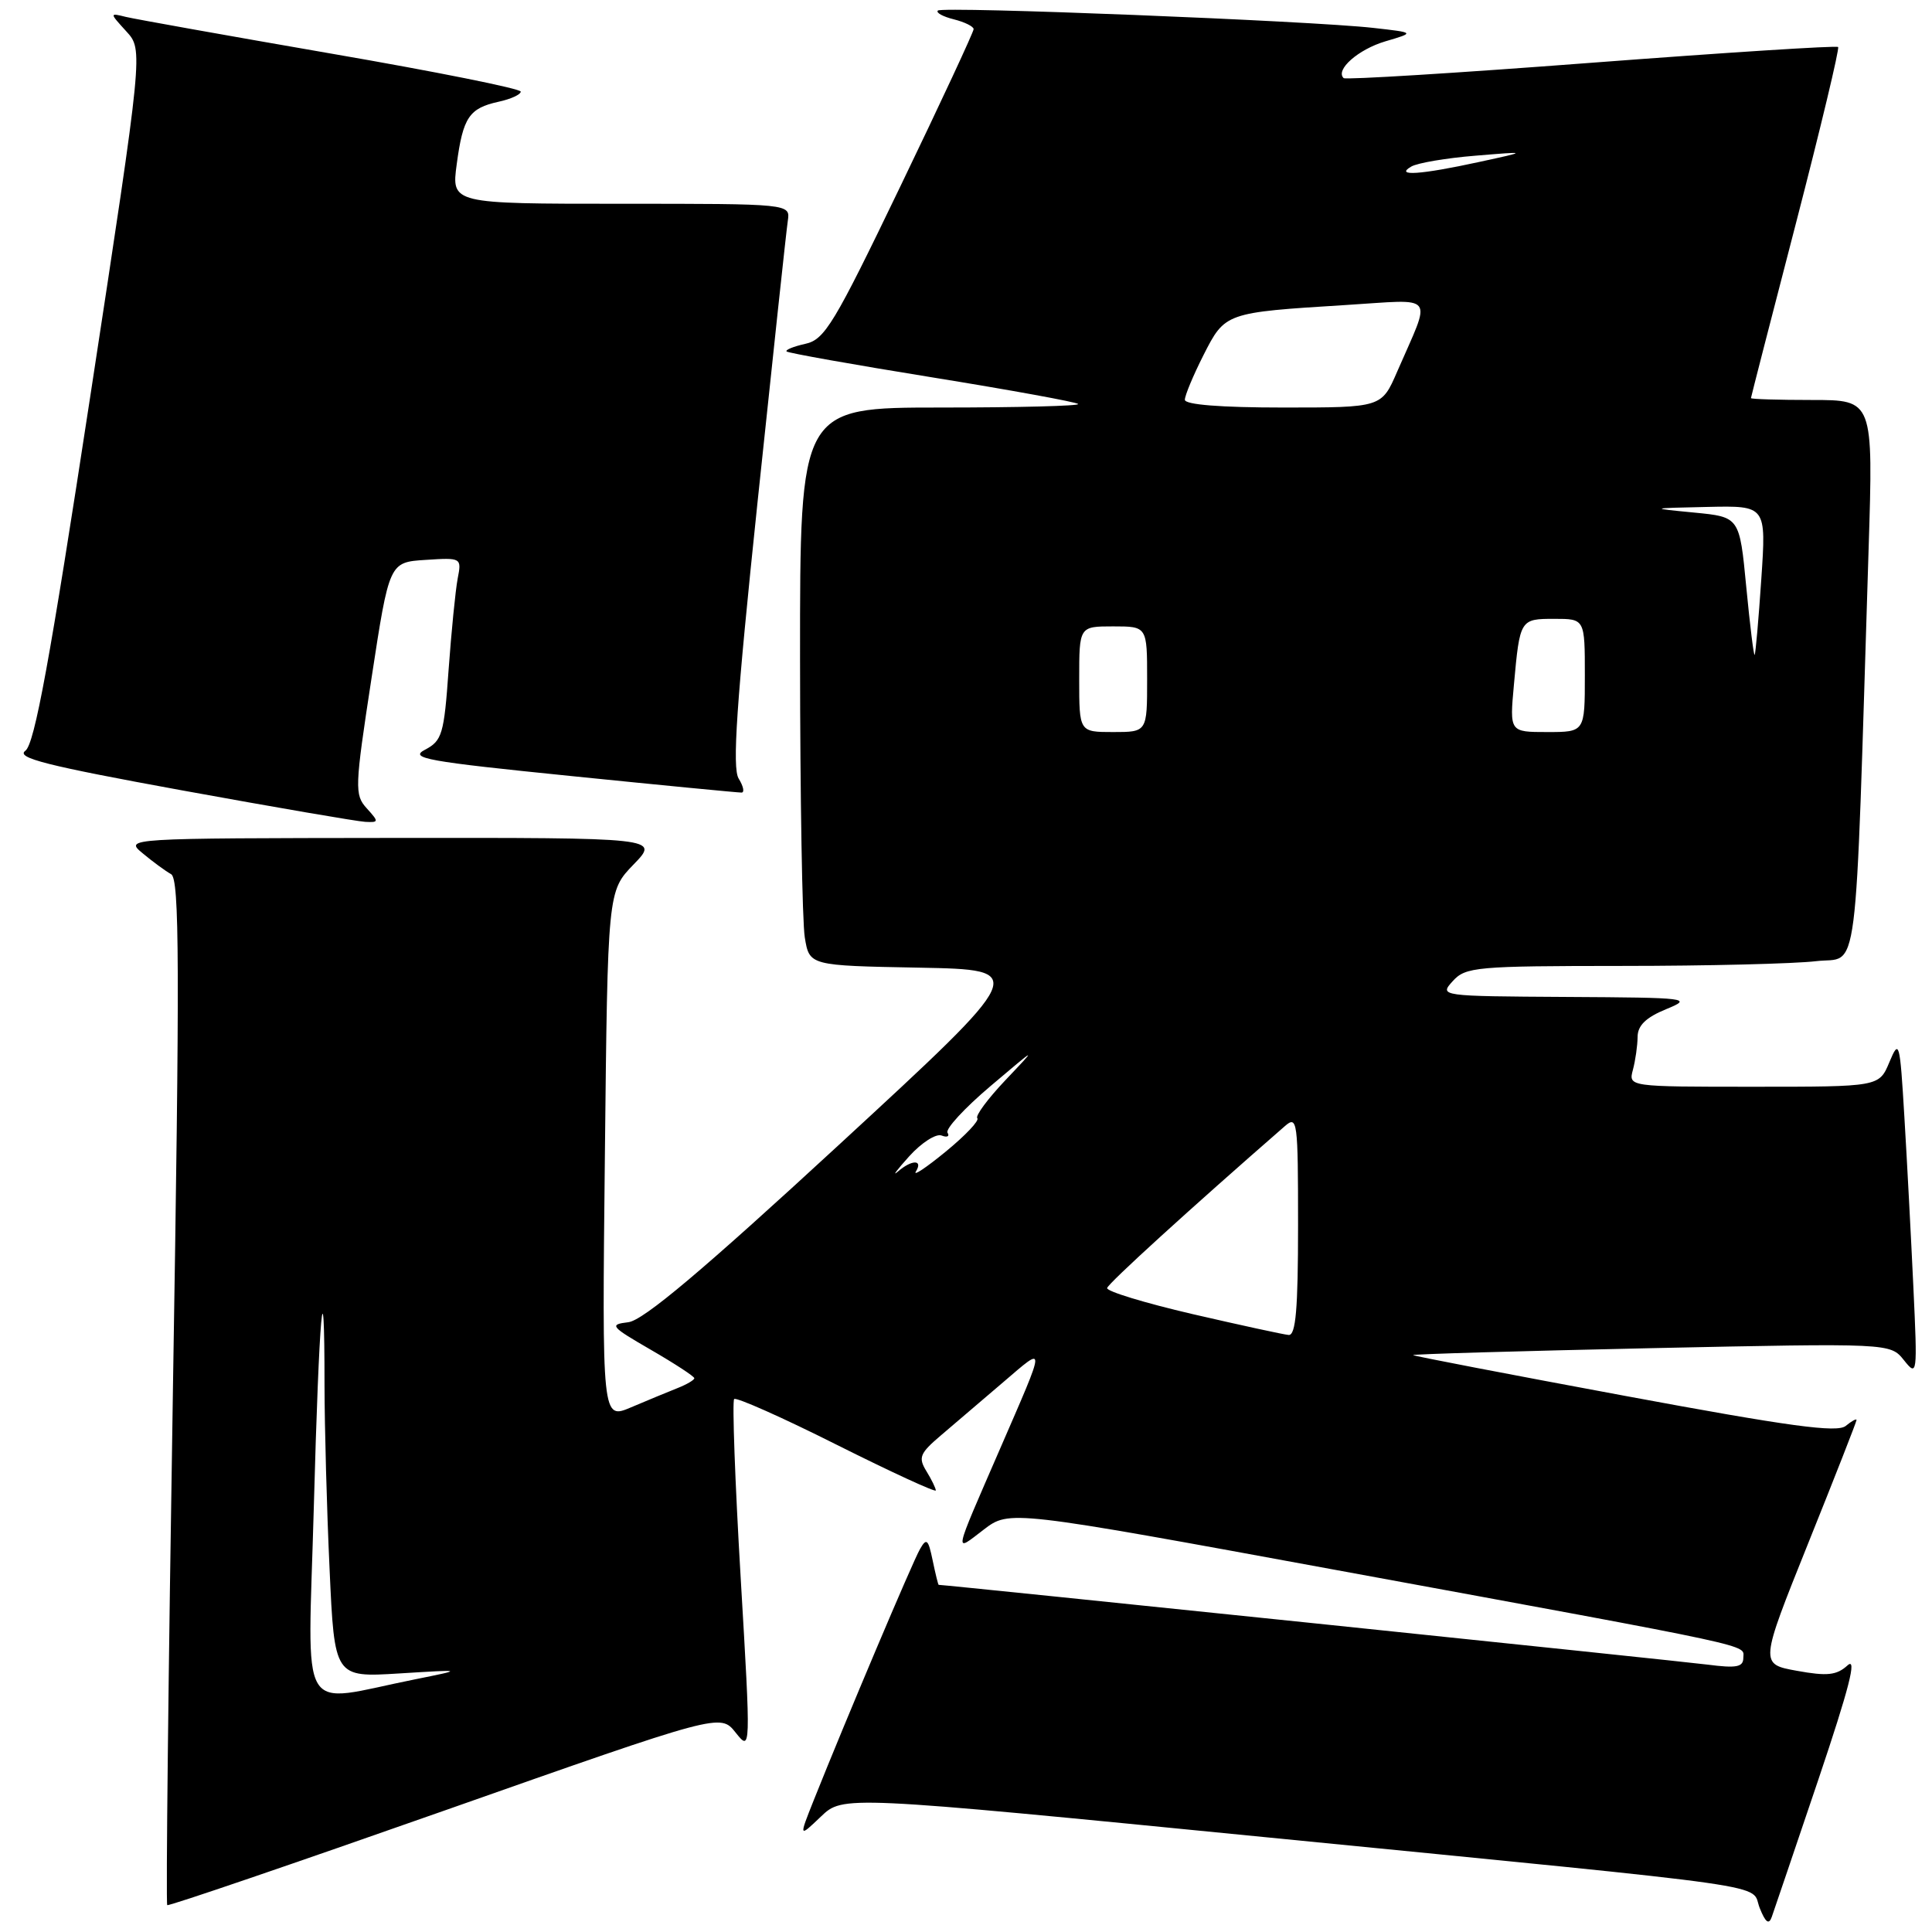<?xml version="1.0" encoding="UTF-8" standalone="no"?>
<!DOCTYPE svg PUBLIC "-//W3C//DTD SVG 1.1//EN" "http://www.w3.org/Graphics/SVG/1.1/DTD/svg11.dtd" >
<svg xmlns="http://www.w3.org/2000/svg" xmlns:xlink="http://www.w3.org/1999/xlink" version="1.1" viewBox="0 0 256 256">
 <g >
 <path fill="currentColor"
d=" M 240.95 235.78 C 245.02 223.70 246.10 219.51 244.81 220.67 C 243.36 221.99 242.11 222.12 238.10 221.39 C 233.17 220.50 233.17 220.50 239.58 204.53 C 243.11 195.75 246.00 188.38 246.00 188.16 C 246.00 187.94 245.36 188.29 244.57 188.94 C 243.45 189.87 237.16 189.02 215.32 184.96 C 200.02 182.12 187.38 179.69 187.24 179.56 C 187.10 179.43 201.27 179.02 218.73 178.64 C 250.47 177.97 250.47 177.97 252.28 180.23 C 254.05 182.45 254.08 182.21 253.53 170.50 C 253.22 163.90 252.69 153.78 252.34 148.00 C 251.74 137.96 251.65 137.64 250.35 140.75 C 248.99 144.00 248.99 144.00 232.38 144.00 C 215.77 144.00 215.77 144.00 216.37 141.75 C 216.70 140.51 216.98 138.55 216.99 137.39 C 217.00 135.89 218.09 134.82 220.75 133.73 C 224.35 132.26 223.81 132.19 207.60 132.10 C 190.76 132.00 190.70 131.99 192.50 130.00 C 194.20 128.12 195.59 128.00 214.90 127.99 C 226.23 127.99 237.82 127.70 240.65 127.36 C 246.40 126.67 245.75 131.83 247.60 72.75 C 248.22 53.00 248.22 53.00 240.11 53.00 C 235.65 53.00 232.00 52.89 232.01 52.75 C 232.02 52.61 234.70 42.17 237.98 29.55 C 241.25 16.92 243.76 6.43 243.56 6.23 C 243.36 6.02 228.63 6.97 210.84 8.32 C 193.05 9.68 178.29 10.59 178.04 10.35 C 176.89 9.26 179.98 6.54 183.56 5.48 C 187.50 4.32 187.50 4.32 182.00 3.70 C 173.74 2.76 124.85 0.82 124.27 1.40 C 123.99 1.68 124.94 2.20 126.38 2.56 C 127.82 2.92 129.01 3.51 129.01 3.86 C 129.02 4.21 124.65 13.60 119.29 24.72 C 110.52 42.94 109.28 45.00 106.71 45.56 C 105.14 45.91 104.03 46.36 104.23 46.57 C 104.44 46.78 113.11 48.32 123.50 50.00 C 133.89 51.68 142.60 53.27 142.86 53.53 C 143.12 53.79 134.93 54.00 124.67 54.00 C 106.00 54.00 106.00 54.00 106.01 87.25 C 106.02 105.54 106.30 122.18 106.64 124.22 C 107.25 127.95 107.25 127.95 121.79 128.22 C 136.32 128.50 136.32 128.50 111.18 151.68 C 93.12 168.33 85.25 174.96 83.26 175.20 C 80.68 175.51 80.88 175.75 86.25 178.86 C 89.41 180.69 92.00 182.38 92.00 182.62 C 92.00 182.86 90.99 183.45 89.75 183.94 C 88.51 184.43 85.76 185.57 83.64 186.47 C 79.77 188.12 79.77 188.12 80.15 153.10 C 80.52 118.09 80.52 118.09 83.96 114.54 C 87.39 111.00 87.39 111.00 51.95 111.03 C 16.50 111.07 16.50 111.07 18.91 113.07 C 20.24 114.18 21.93 115.42 22.67 115.83 C 23.79 116.46 23.83 127.76 22.91 184.37 C 22.31 221.65 21.97 252.28 22.16 252.44 C 22.35 252.60 38.91 246.94 58.97 239.88 C 95.45 227.03 95.45 227.03 97.47 229.57 C 99.50 232.11 99.50 232.11 98.14 209.00 C 97.39 196.29 97.01 185.66 97.28 185.38 C 97.56 185.11 103.69 187.83 110.89 191.45 C 118.10 195.06 124.00 197.78 124.00 197.49 C 124.00 197.21 123.44 196.05 122.75 194.93 C 121.65 193.13 121.87 192.58 124.67 190.20 C 126.41 188.71 130.13 185.54 132.94 183.14 C 138.65 178.26 138.67 177.78 132.50 192.00 C 126.22 206.47 126.37 205.72 130.35 202.68 C 133.76 200.08 133.76 200.08 177.13 208.05 C 233.86 218.48 231.00 217.86 231.00 219.66 C 231.00 220.90 230.11 221.07 226.25 220.57 C 222.81 220.12 125.28 210.00 124.38 210.00 C 124.31 210.00 123.95 208.54 123.58 206.75 C 123.00 203.95 122.77 203.74 121.90 205.27 C 120.93 206.95 112.07 227.90 107.84 238.50 C 105.85 243.50 105.85 243.50 108.77 240.71 C 111.70 237.91 111.70 237.91 167.60 243.43 C 237.48 250.33 231.86 249.52 233.17 252.82 C 233.94 254.75 234.39 255.08 234.77 254.00 C 235.06 253.18 237.84 244.98 240.95 235.78 Z  M 48.59 107.10 C 46.97 105.31 47.00 104.39 49.23 89.85 C 51.58 74.50 51.58 74.50 56.38 74.19 C 61.16 73.88 61.18 73.90 60.64 76.69 C 60.35 78.24 59.81 83.67 59.44 88.77 C 58.84 97.29 58.58 98.15 56.32 99.34 C 54.16 100.47 56.49 100.89 75.68 102.83 C 87.68 104.05 97.84 105.03 98.26 105.02 C 98.68 105.01 98.50 104.18 97.88 103.17 C 97.00 101.76 97.57 93.34 100.39 66.42 C 102.41 47.22 104.20 30.49 104.39 29.25 C 104.72 27.00 104.72 27.00 82.27 27.00 C 59.81 27.00 59.81 27.00 60.52 21.75 C 61.35 15.55 62.16 14.34 66.07 13.48 C 67.68 13.13 69.00 12.53 69.00 12.14 C 69.00 11.75 57.72 9.49 43.93 7.11 C 30.14 4.72 17.88 2.53 16.68 2.24 C 14.50 1.70 14.50 1.70 16.74 4.16 C 18.98 6.61 18.98 6.61 11.97 52.46 C 6.61 87.52 4.59 98.58 3.36 99.48 C 2.07 100.42 6.16 101.45 24.13 104.73 C 36.43 106.97 47.36 108.85 48.40 108.90 C 50.21 108.99 50.22 108.90 48.59 107.10 Z  M 41.58 199.77 C 42.28 173.93 43.00 165.82 43.00 183.58 C 43.01 189.04 43.30 199.97 43.67 207.89 C 44.32 222.27 44.32 222.27 52.91 221.74 C 61.50 221.21 61.50 221.21 55.00 222.52 C 39.24 225.67 40.80 228.32 41.58 199.77 Z  M 158.00 174.12 C 151.68 172.65 146.59 171.10 146.70 170.67 C 146.85 170.04 157.66 160.19 170.25 149.22 C 171.91 147.77 172.00 148.47 172.00 162.35 C 172.00 173.46 171.70 176.97 170.75 176.89 C 170.06 176.83 164.32 175.58 158.00 174.12 Z  M 120.47 153.22 C 122.09 151.42 124.03 150.18 124.76 150.46 C 125.50 150.75 125.86 150.58 125.55 150.09 C 125.25 149.60 127.81 146.82 131.25 143.91 C 137.50 138.62 137.50 138.62 133.23 143.12 C 130.88 145.60 129.20 147.87 129.50 148.17 C 129.80 148.47 127.92 150.46 125.32 152.59 C 122.72 154.72 120.94 155.91 121.36 155.23 C 122.35 153.63 120.81 153.64 118.96 155.25 C 118.16 155.94 118.84 155.03 120.47 153.22 Z  M 143.00 90.00 C 143.00 83.00 143.00 83.00 147.50 83.00 C 152.00 83.00 152.00 83.00 152.00 90.00 C 152.00 97.00 152.00 97.00 147.50 97.00 C 143.00 97.00 143.00 97.00 143.00 90.00 Z  M 200.60 90.75 C 201.39 82.04 201.42 82.00 205.97 82.00 C 210.00 82.00 210.00 82.00 210.00 89.50 C 210.00 97.00 210.00 97.00 205.02 97.00 C 200.03 97.00 200.03 97.00 200.60 90.75 Z  M 231.39 77.78 C 230.50 68.50 230.50 68.50 224.50 67.92 C 218.50 67.34 218.50 67.34 226.27 67.17 C 234.04 67.00 234.04 67.00 233.38 76.75 C 233.02 82.11 232.62 86.62 232.50 86.78 C 232.38 86.93 231.88 82.88 231.39 77.78 Z  M 157.00 52.97 C 157.00 52.40 158.11 49.74 159.47 47.05 C 162.33 41.42 162.35 41.41 178.27 40.42 C 190.49 39.67 189.72 38.68 185.13 49.25 C 183.07 54.00 183.07 54.00 170.04 54.00 C 161.73 54.00 157.00 53.62 157.00 52.97 Z  M 187.00 22.07 C 187.82 21.59 191.65 20.94 195.50 20.63 C 202.50 20.05 202.50 20.05 196.00 21.46 C 188.25 23.15 184.73 23.39 187.00 22.07 Z "/>
</g>
</svg>